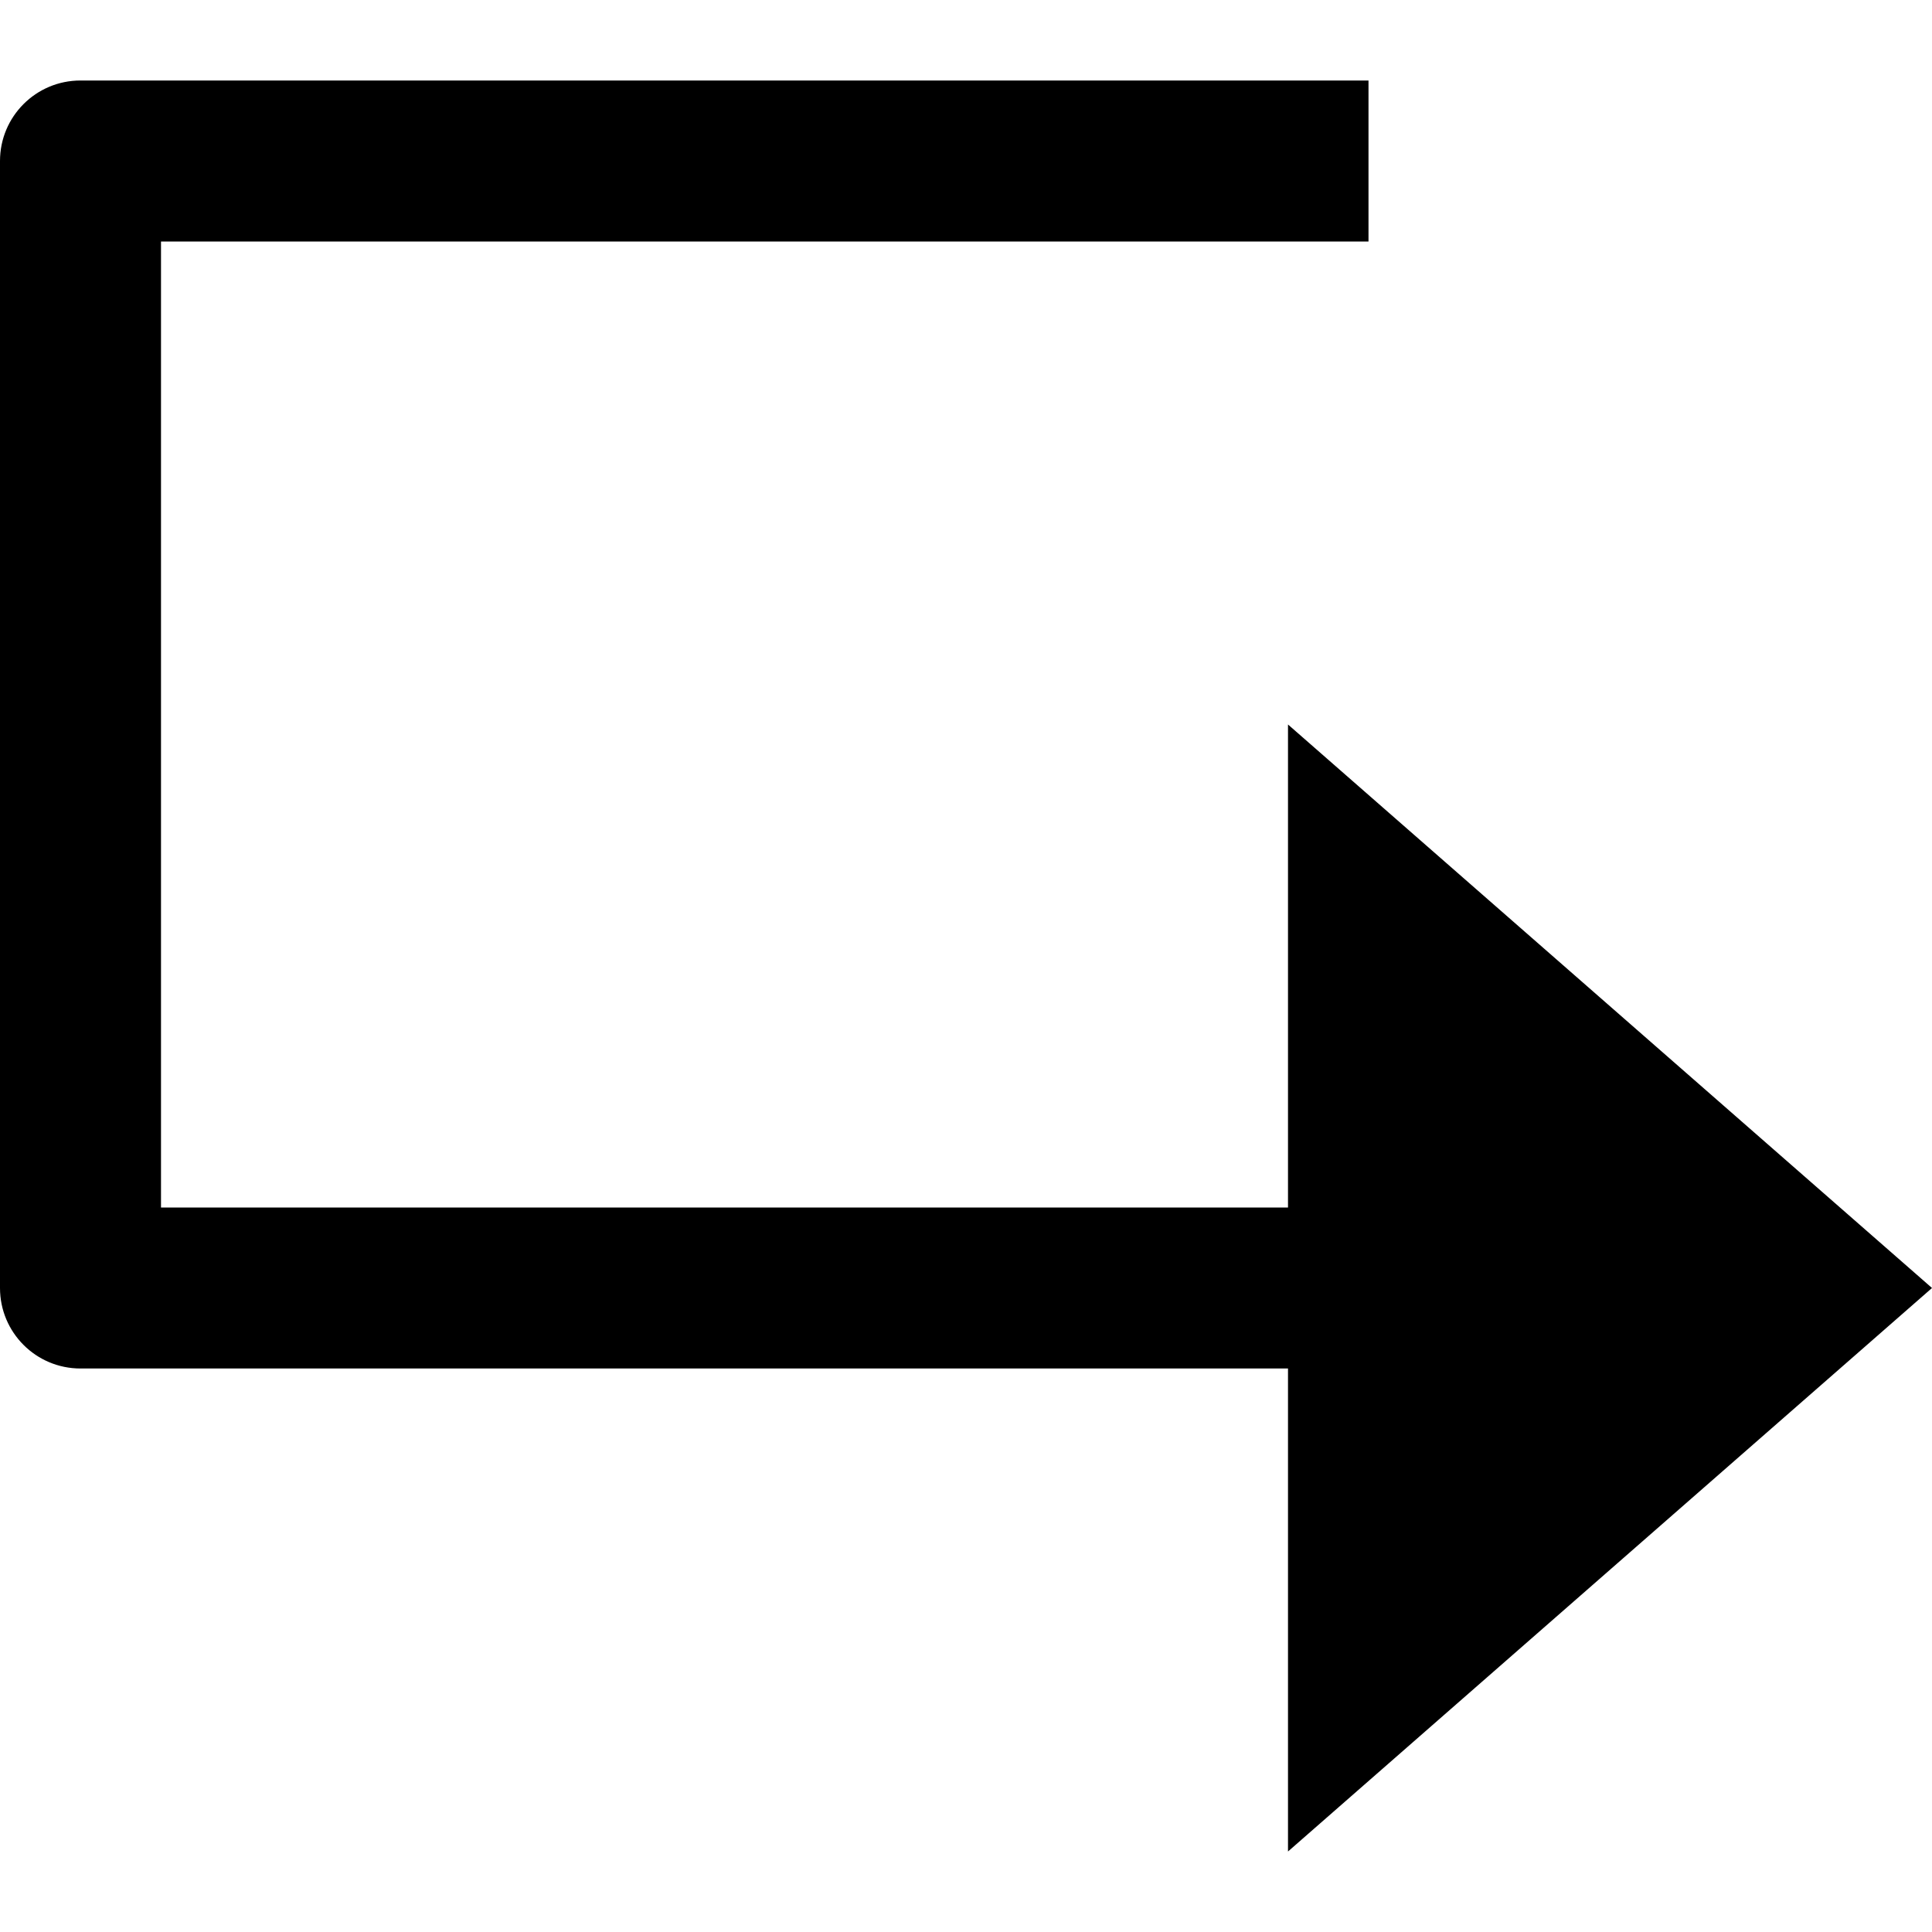 <svg id="nc_icon" xmlns="http://www.w3.org/2000/svg" xmlns:xlink="http://www.w3.org/1999/xlink" x="0px" y="0px" viewBox="0 0 24 24"><g >
<path fill="currentColor" d="M24,16l-8-7v6H2V3h15V1H1C0.447,1,0,1.447,0,2v14c0,0.553,0.447,1,1,1h15v6L24,16z"/>
</g></svg>